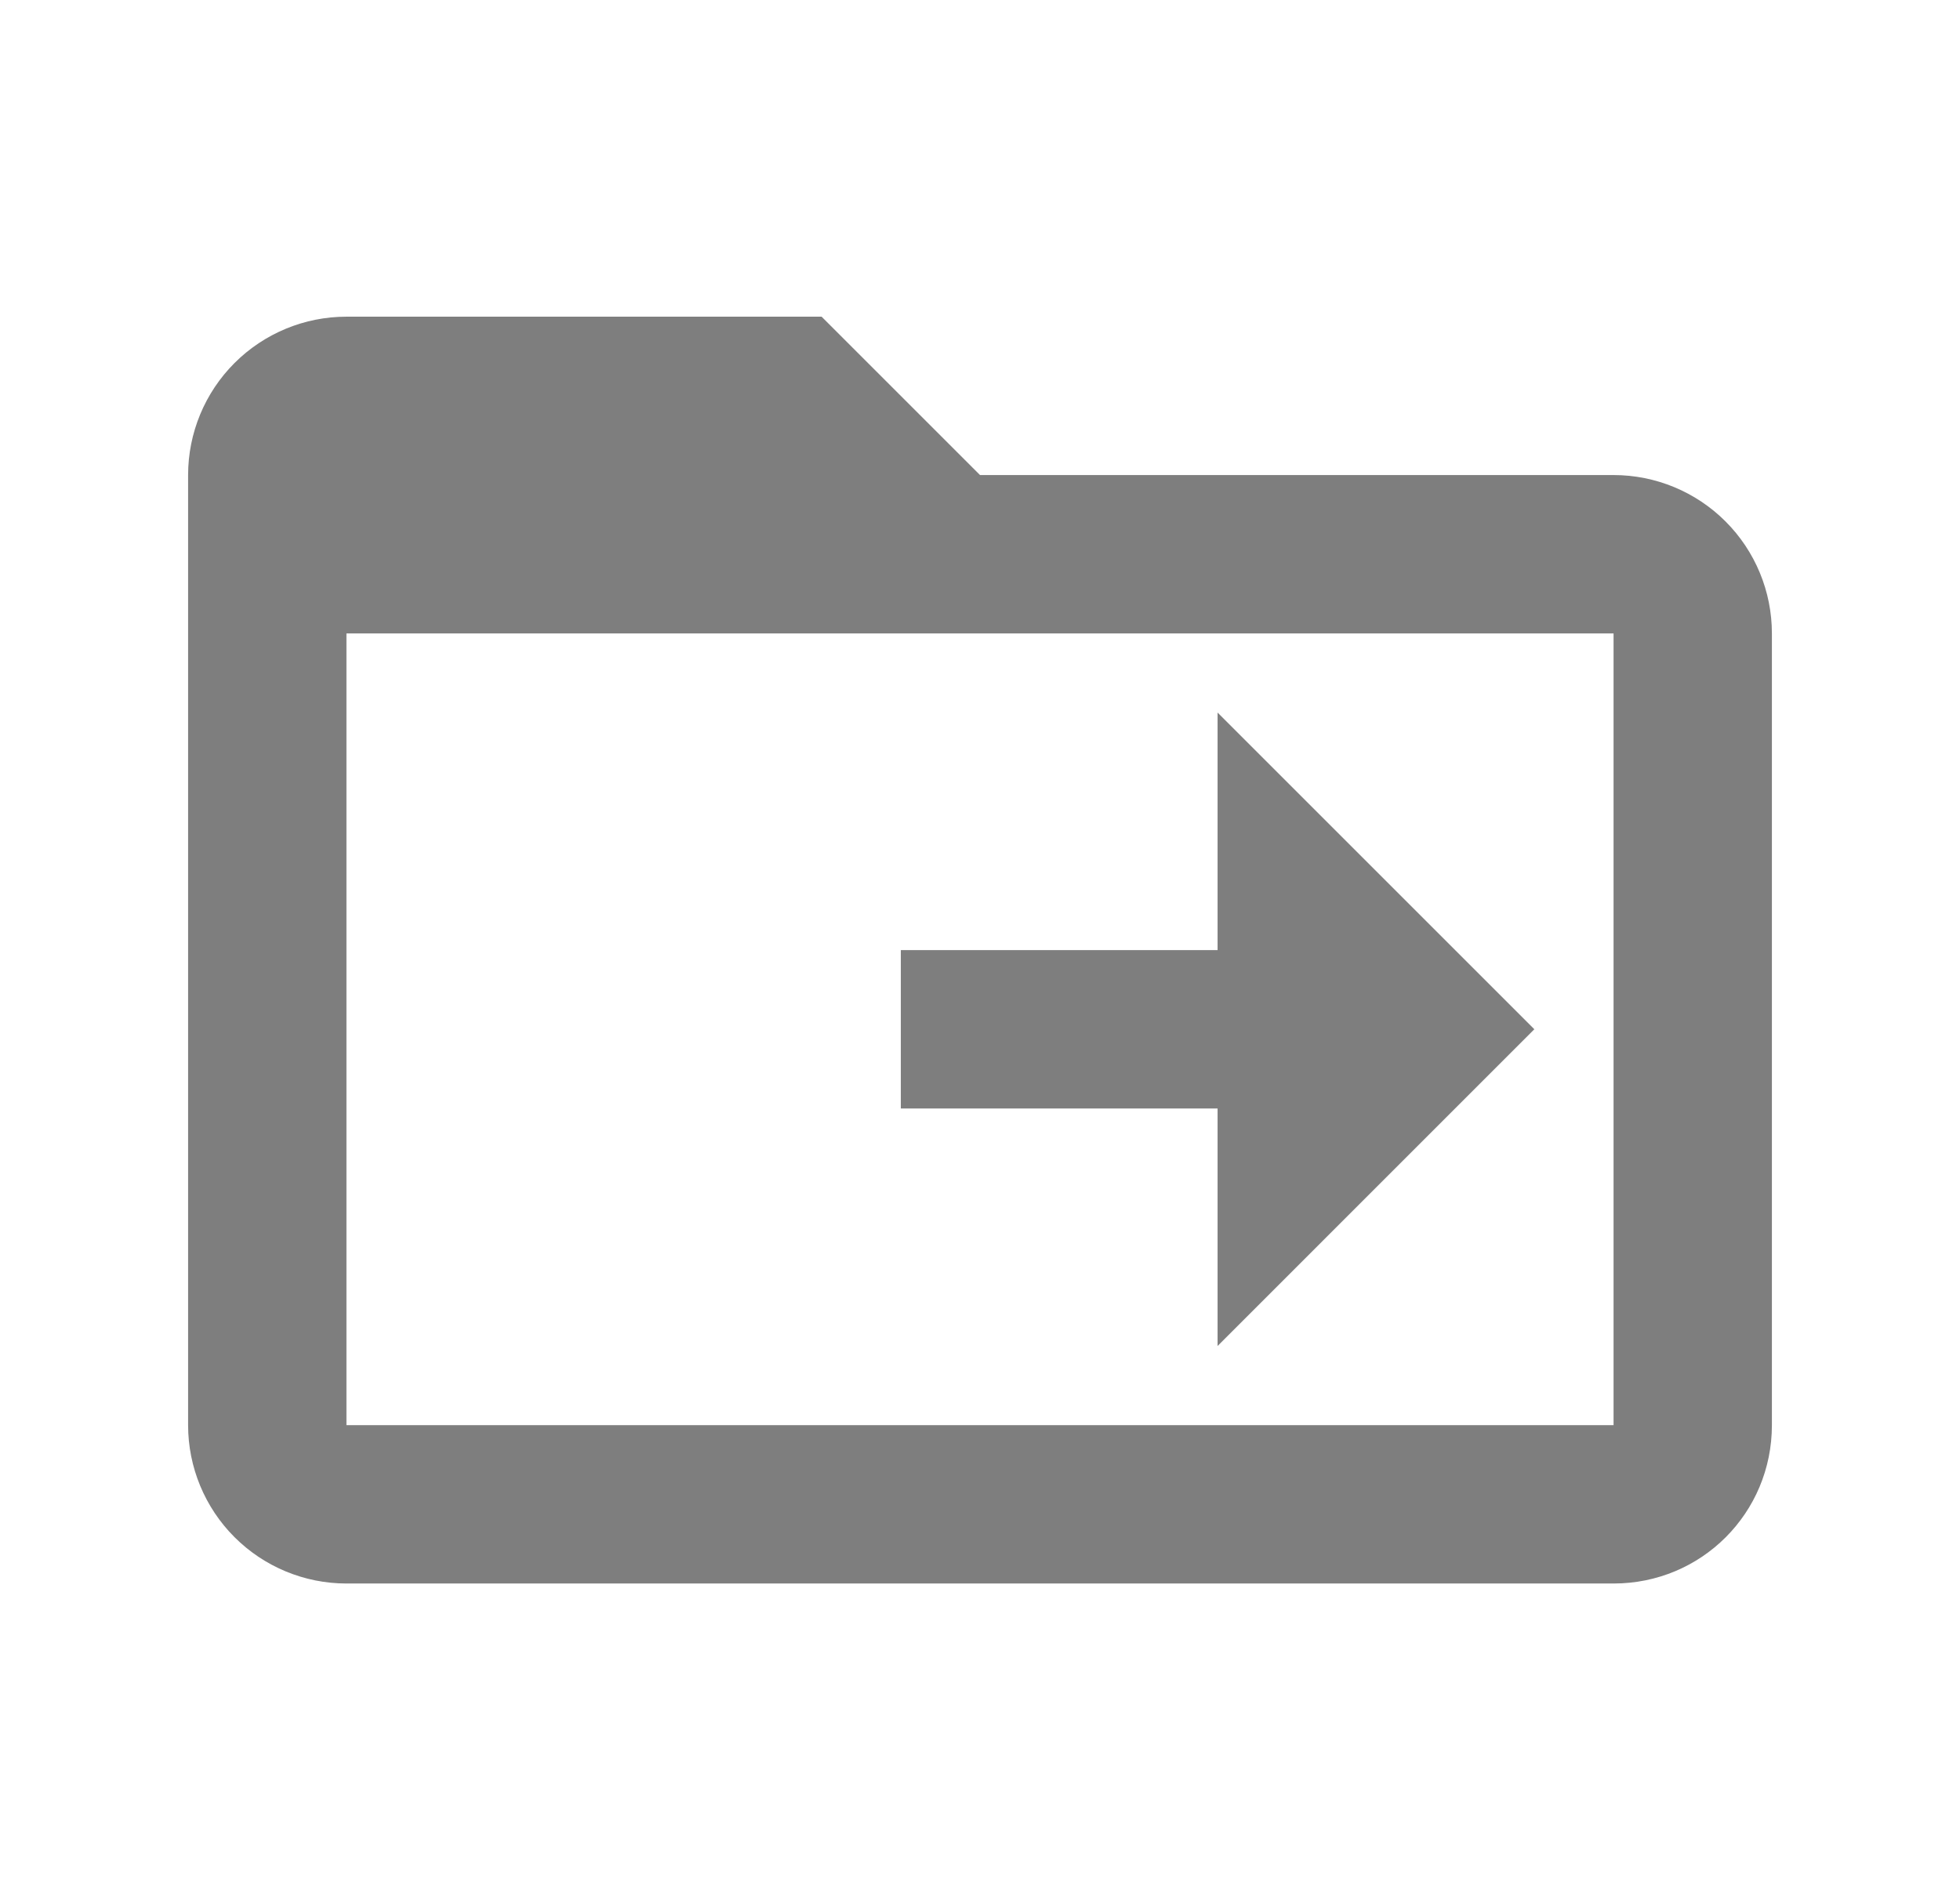 <svg width="33" height="32" viewBox="0 0 33 32" fill="none" xmlns="http://www.w3.org/2000/svg">
<path d="M27.167 24H5.833V10.667H27.167V24ZM16.5 8L13.833 5.333H5.833C5.126 5.333 4.448 5.614 3.948 6.114C3.448 6.614 3.167 7.293 3.167 8V24C3.167 24.707 3.448 25.386 3.948 25.886C4.448 26.386 5.126 26.667 5.833 26.667H27.167C28.647 26.667 29.833 25.48 29.833 24V10.667C29.833 9.959 29.552 9.281 29.052 8.781C28.552 8.281 27.874 8 27.167 8H16.5ZM15.167 18.667V16H20.5V12L25.833 17.333L20.5 22.667V18.667H15.167Z" fill="#7E7E7E"/>
</svg>
